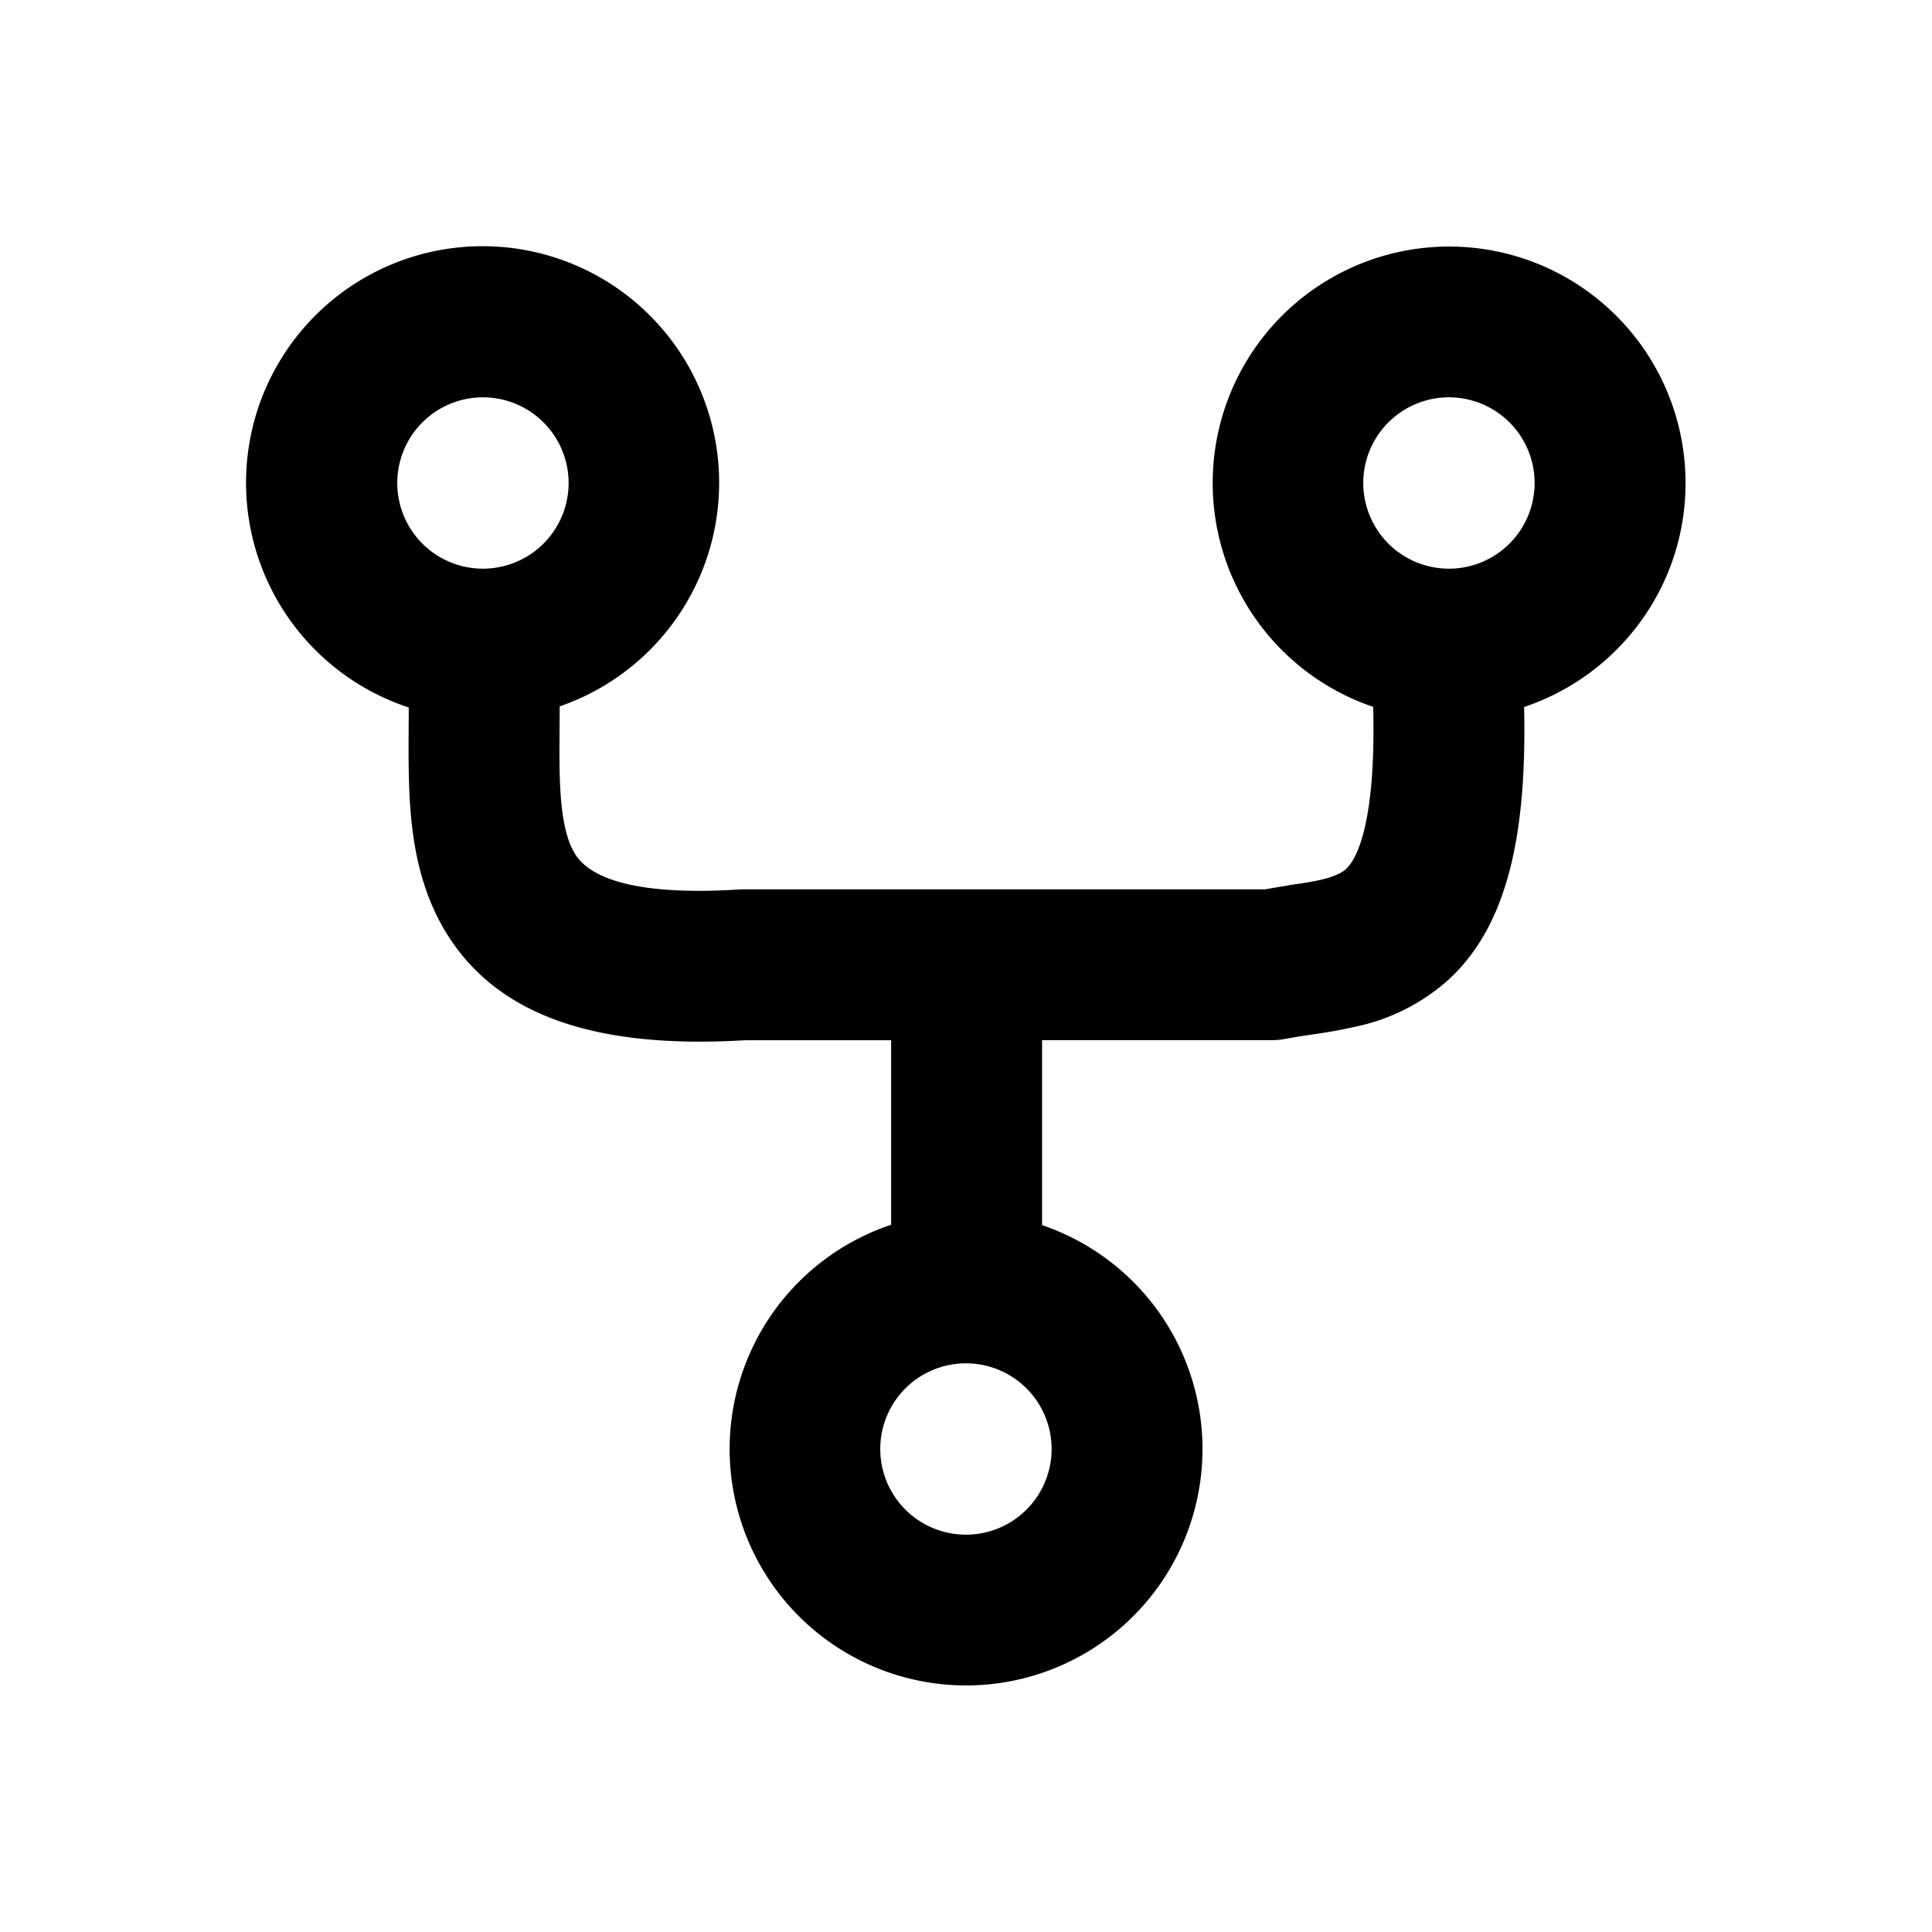 <svg xmlns="http://www.w3.org/2000/svg" viewBox="0 0 16 16">
  <path d="M8.709 12a.709.709 0 1 0-1.419 0 .709.709 0 0 0 1.419 0m-4-8A.709.709 0 1 0 3.29 4a.709.709 0 0 0 1.419 0m8 0a.709.709 0 1 0-1.419 0 .709.709 0 0 0 1.419 0m1.25 0c0 .864-.56 1.595-1.337 1.855.024 1.068-.141 1.807-.62 2.253a1.66 1.66 0 0 1-.774.394 4 4 0 0 1-.325.06c-.102.015-.18.027-.26.042a.6.6 0 0 1-.119.01H8.63v1.532a1.958 1.958 0 1 1-1.25-.003V8.615H6.166c-1.211.072-2.058-.19-2.487-.917-.193-.328-.256-.686-.28-.993-.022-.286-.014-.602-.014-.846a1.959 1.959 0 1 1 1.25-.009c0 .3-.008.53.01.757.018.225.058.365.112.456.063.107.276.37 1.351.304l.04-.002h4.328l.237-.04c.093-.013.165-.025.23-.04.123-.03.175-.061.207-.091.065-.061.248-.319.222-1.34A1.958 1.958 0 1 1 13.959 4"/>
</svg>

